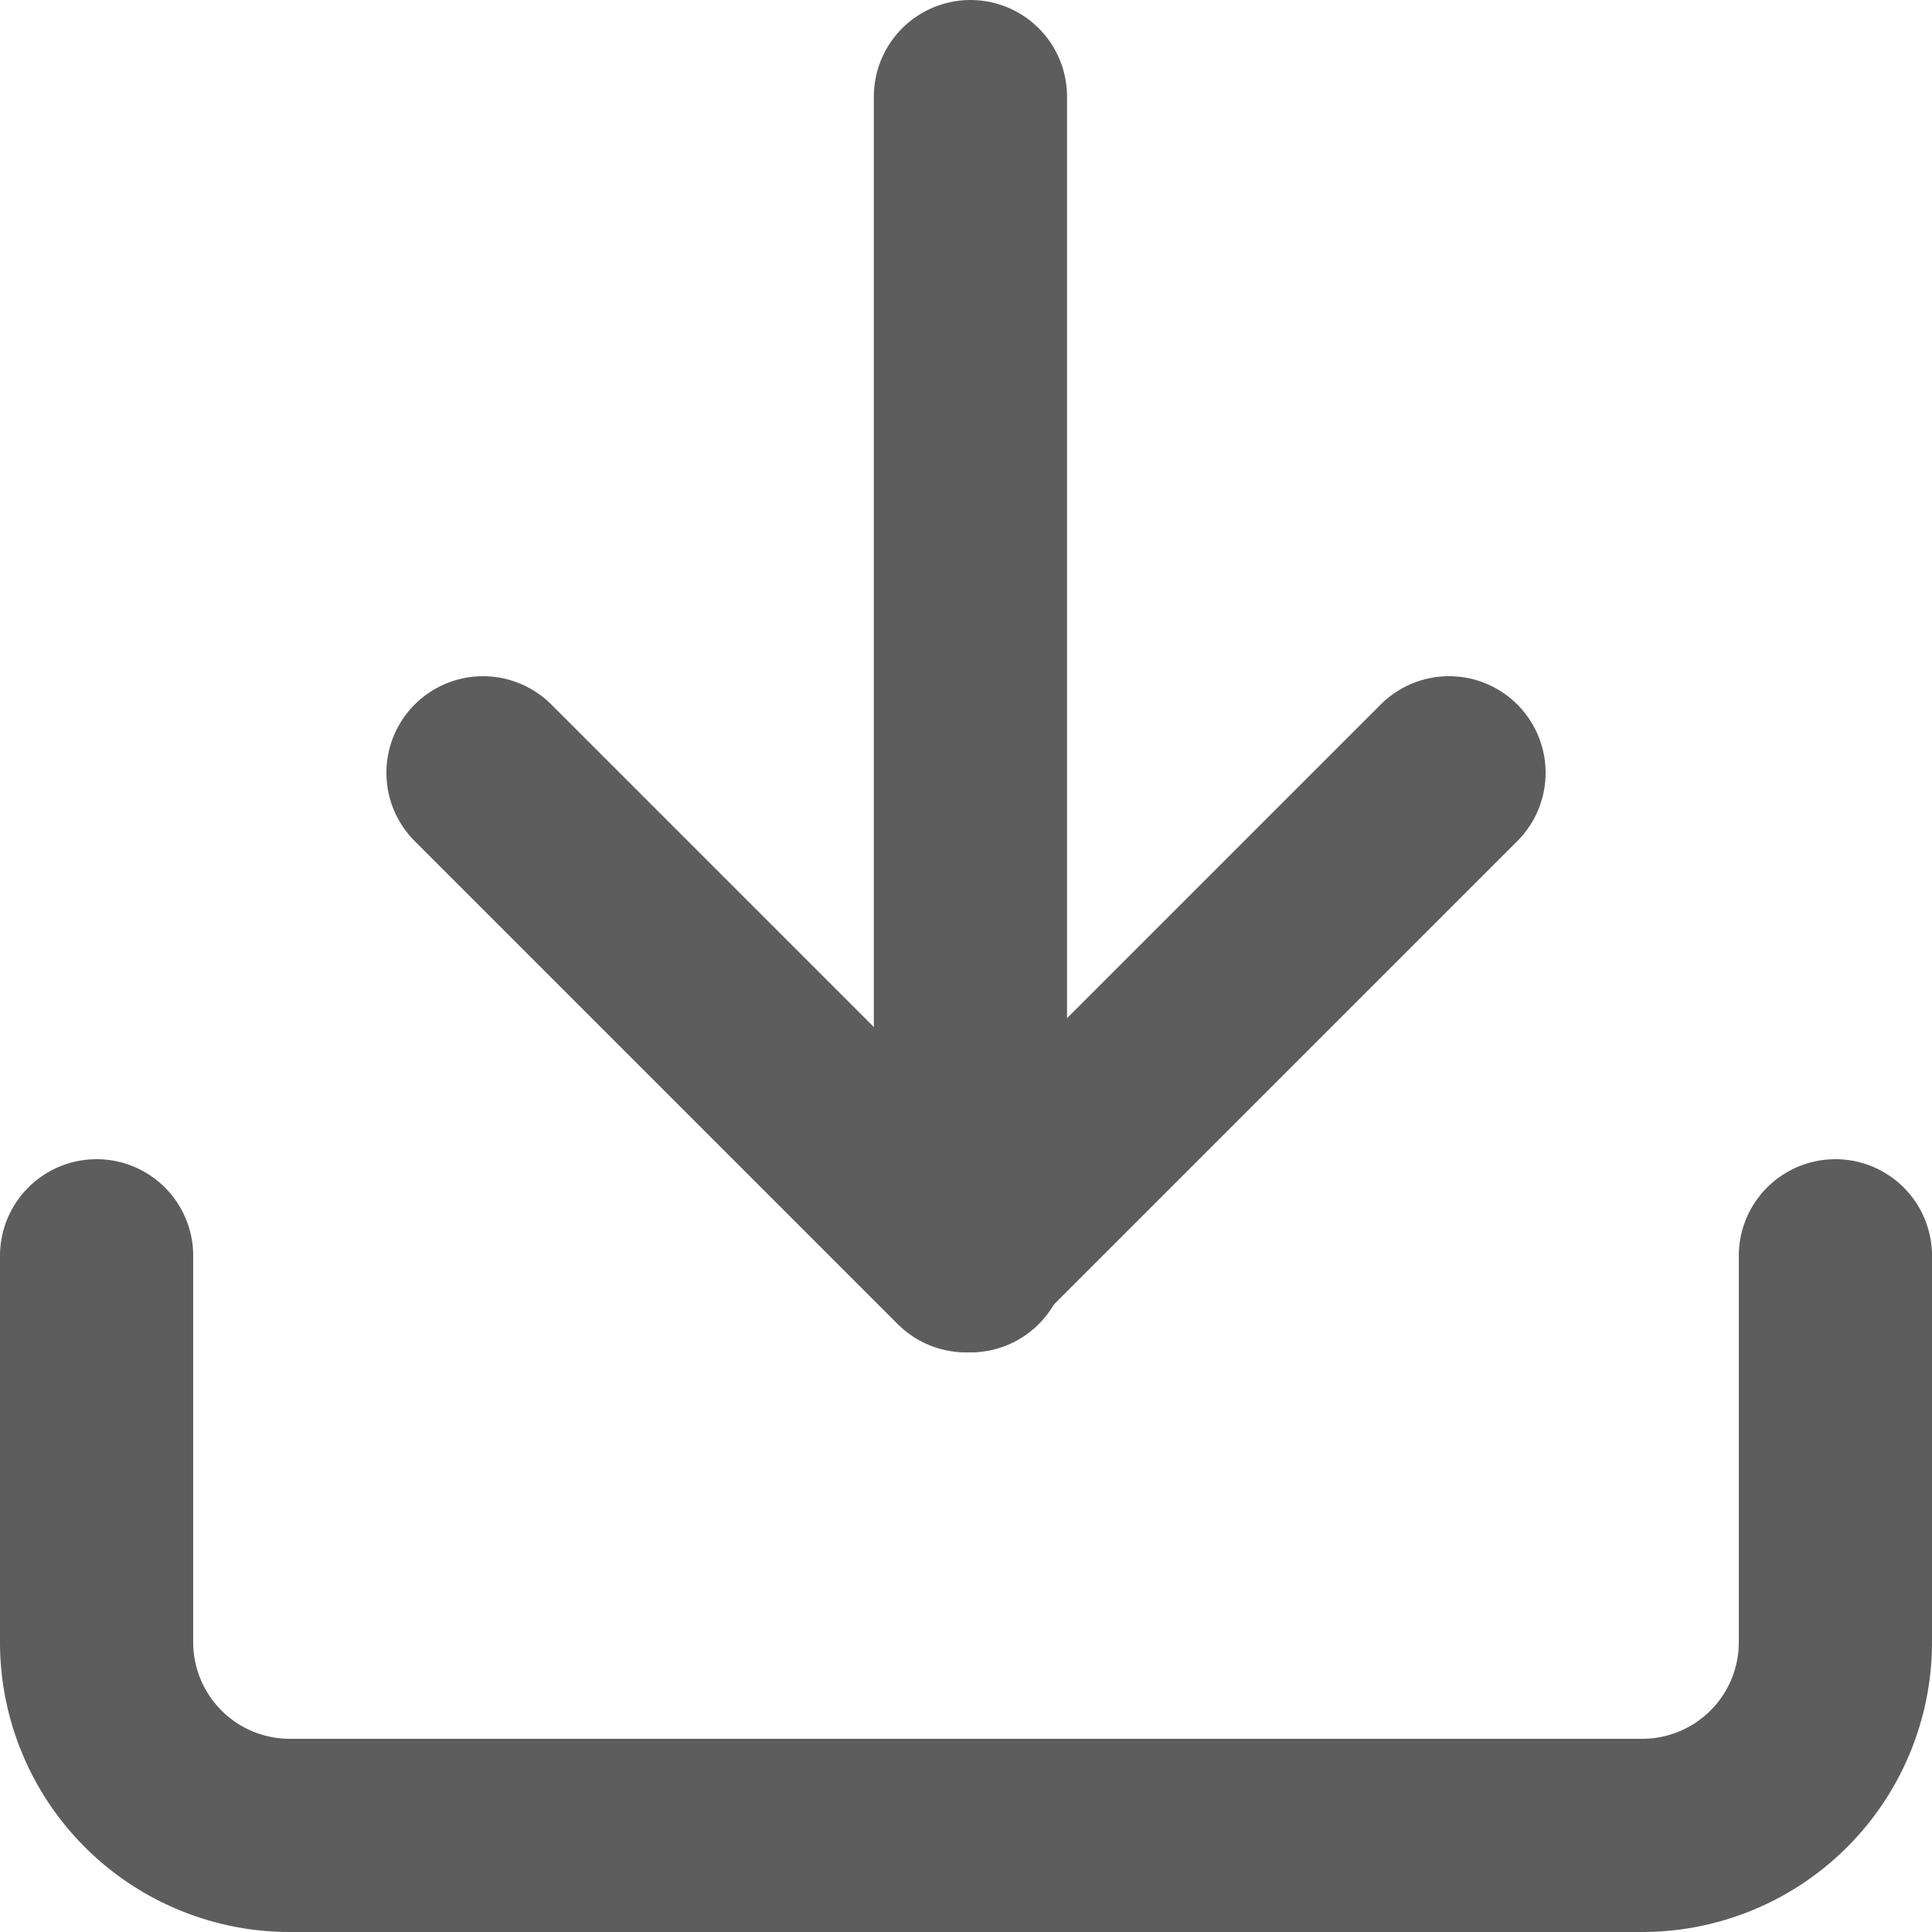 <svg xmlns="http://www.w3.org/2000/svg" width="20" height="20" viewBox="0 0 20 20">
  <g id="download" transform="translate(1 1)">
    <path id="Path_11540" data-name="Path 11540" d="M21,15v4a2,2,0,0,1-2,2H5a2,2,0,0,1-2-2V15" transform="translate(-3 -3)" fill="none" stroke="#5d5d5d" stroke-linecap="round" stroke-linejoin="round" stroke-width="2"/>
    <path id="Path_11541" data-name="Path 11541" d="M7,10l5,5,5-5" transform="translate(-3 -3)" fill="none" stroke="#5d5d5d" stroke-linecap="round" stroke-linejoin="round" stroke-width="2"/>
    <line id="Line_286" data-name="Line 286" y1="12" transform="translate(9.046)" fill="none" stroke="#5d5d5d" stroke-linecap="round" stroke-linejoin="round" stroke-width="2"/>
  </g>
</svg>
